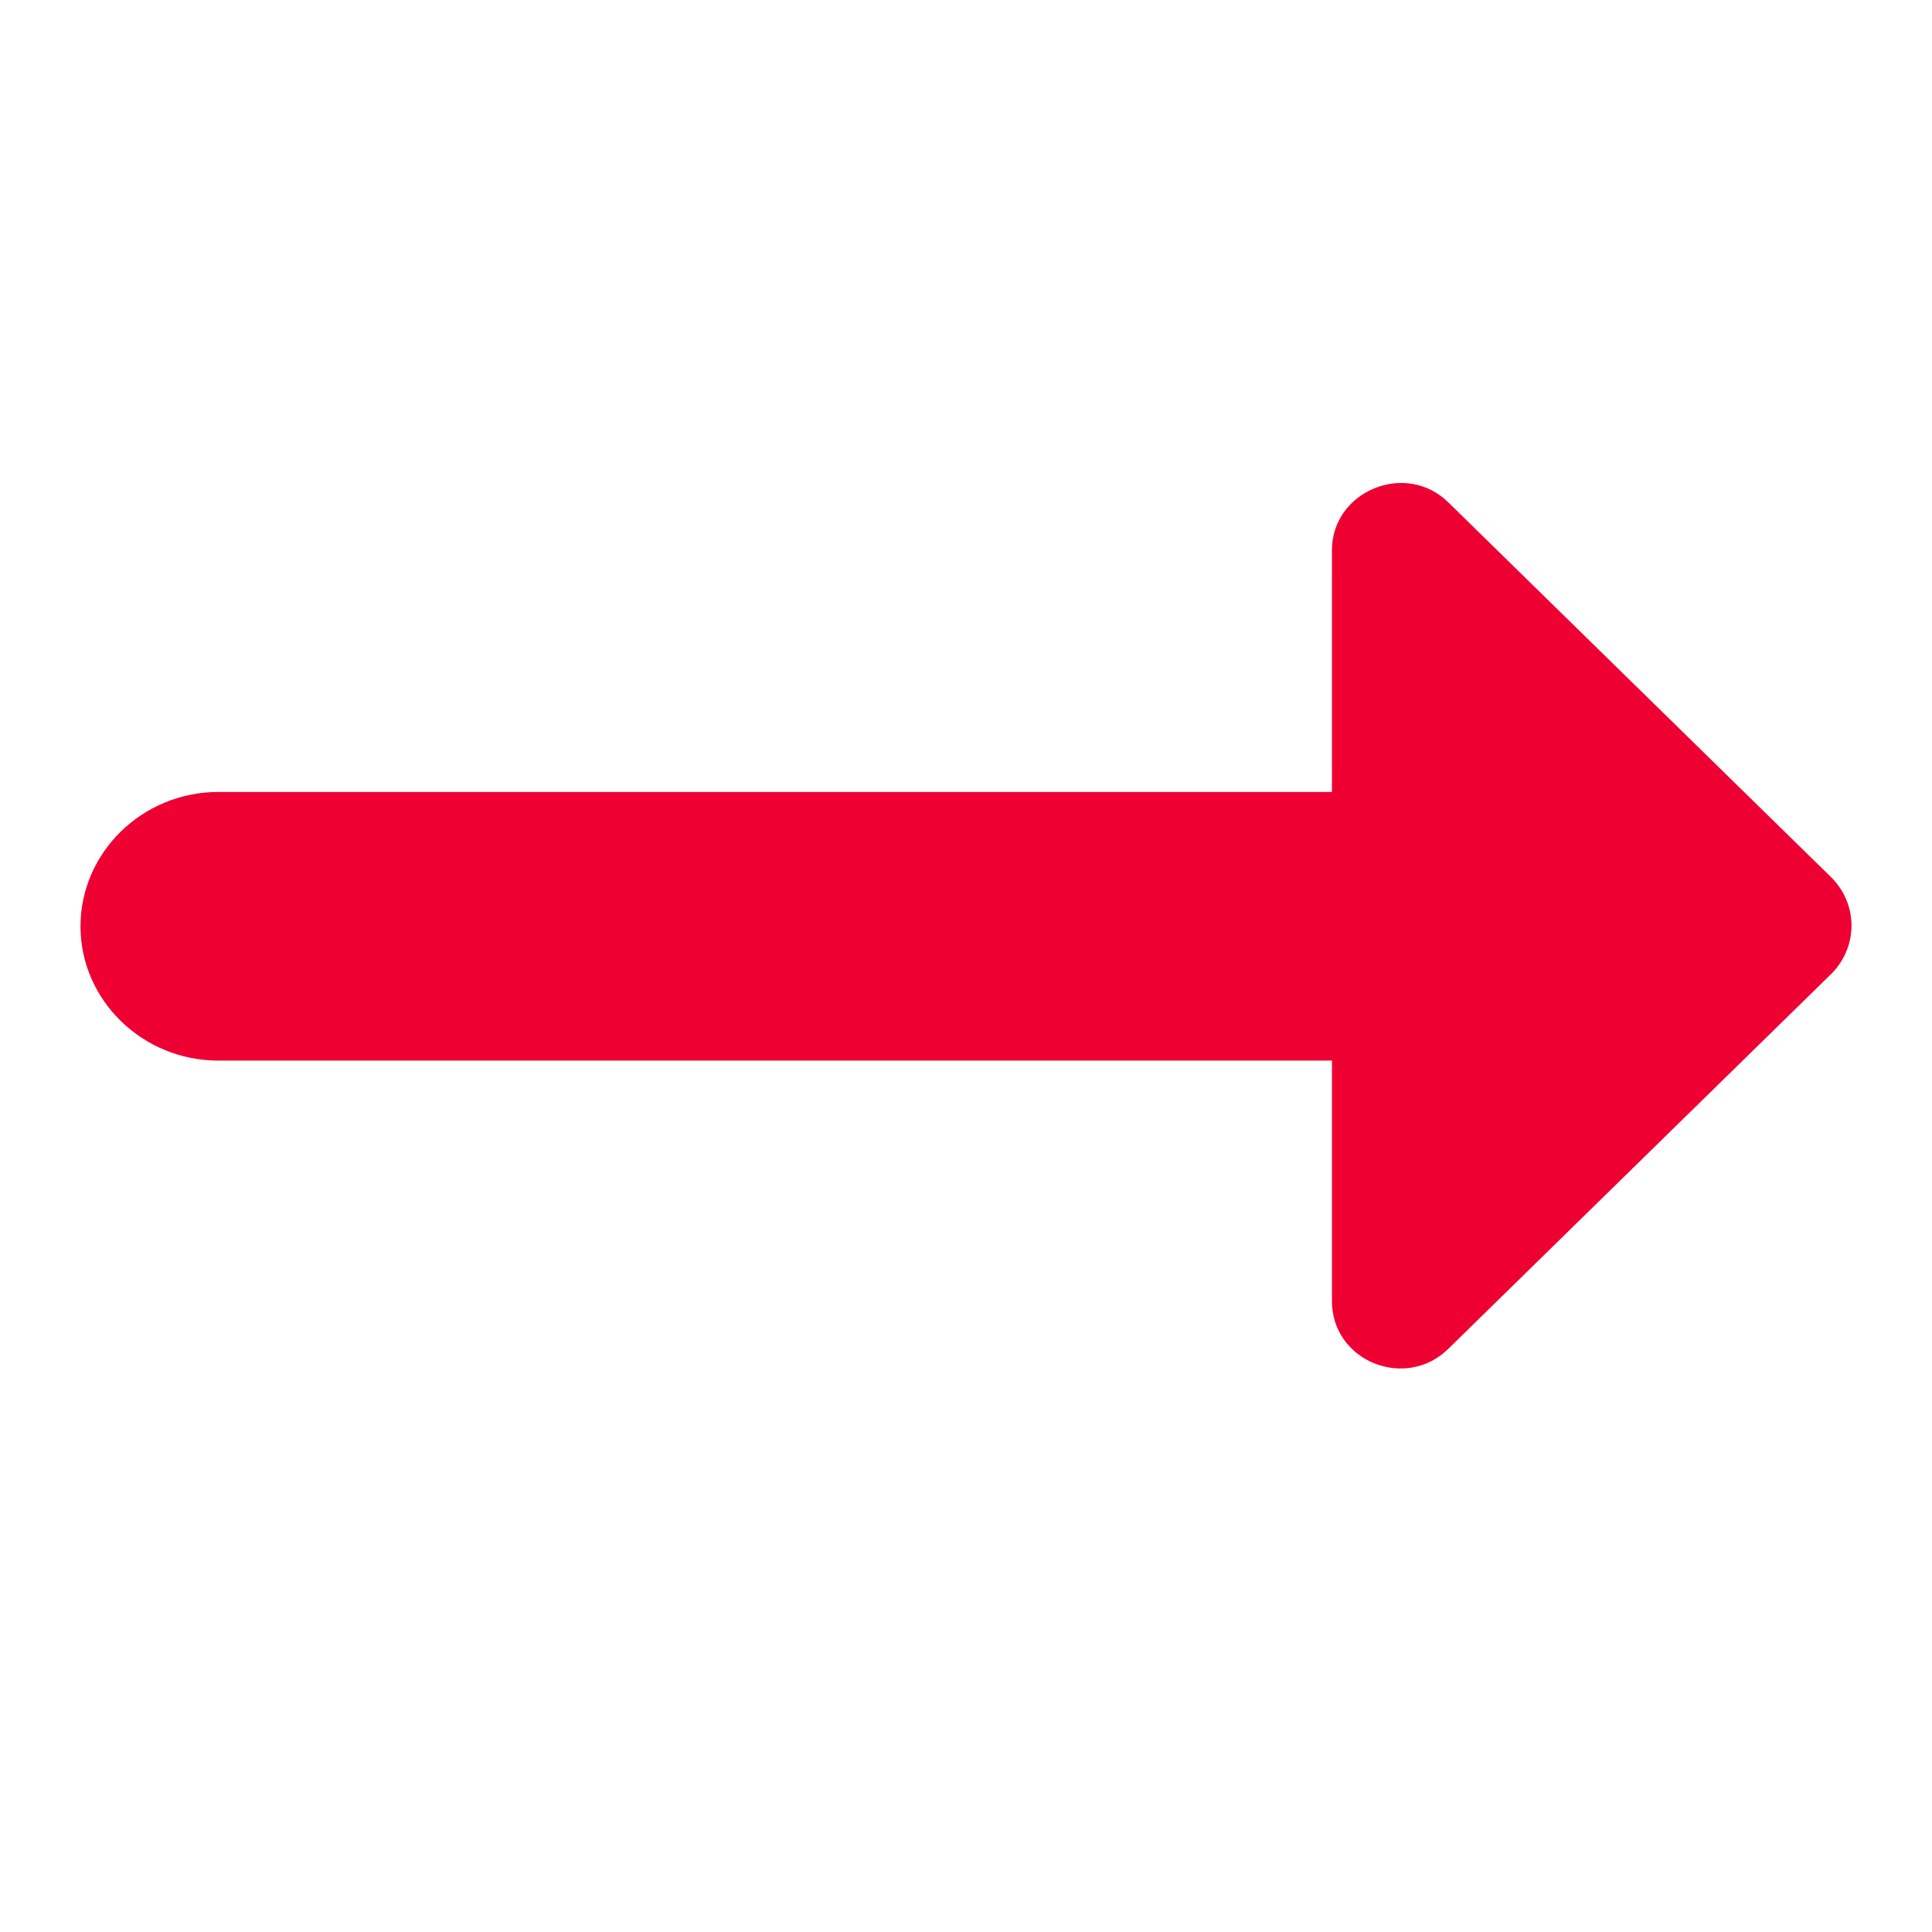 <svg width="24" height="24" viewBox="0 0 24 24" fill="none" xmlns="http://www.w3.org/2000/svg">
<path d="M16.546 9.838H2.711C1.77 9.838 1 10.589 1 11.507C1 12.425 1.77 13.175 2.711 13.175H16.546V16.163C16.546 16.914 17.47 17.281 18 16.747L22.756 12.091C23.081 11.757 23.081 11.239 22.756 10.906L18 6.249C17.47 5.715 16.546 6.099 16.546 6.833V9.838Z" fill="#EE0033"/>
</svg>
